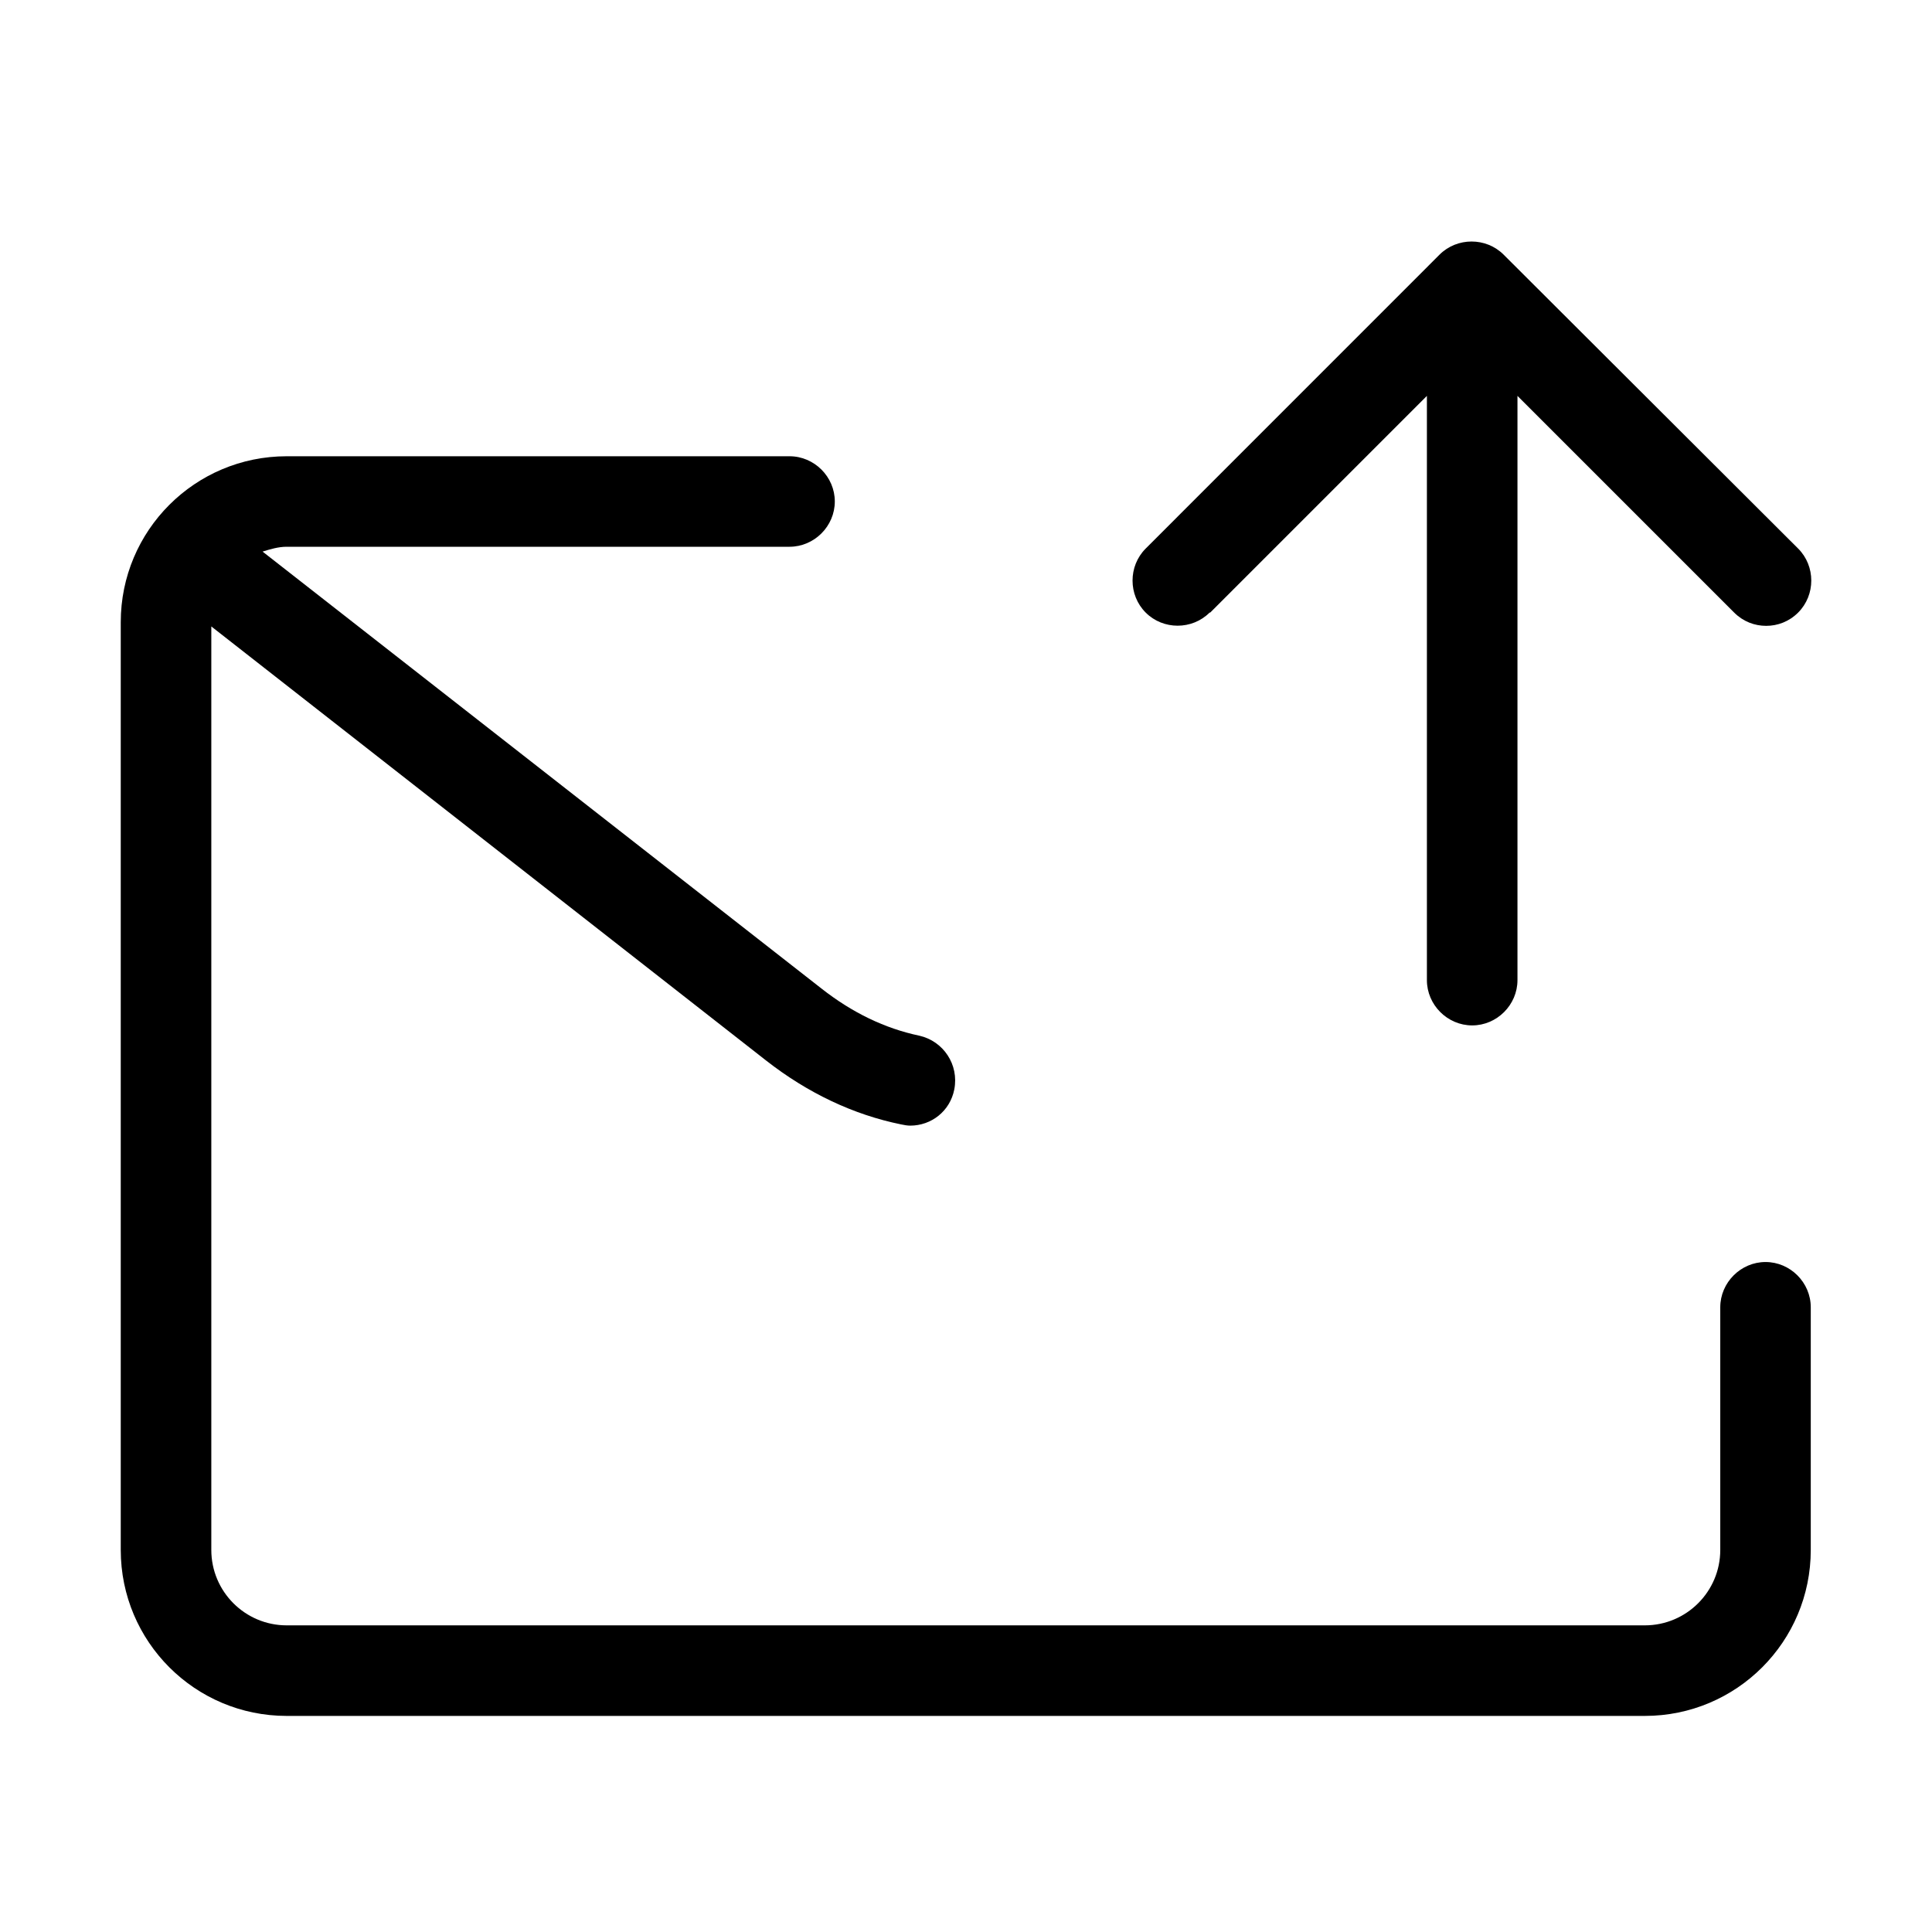 <svg width="32" height="32" viewBox="0 0 32 32" fill="none" xmlns="http://www.w3.org/2000/svg">
<path d="M20.045 10.146L23.634 6.557V16.234C23.634 16.644 23.974 16.984 24.384 16.984C24.794 16.984 25.134 16.644 25.134 16.234V6.557L28.723 10.146C28.873 10.296 29.063 10.366 29.253 10.366C29.443 10.366 29.633 10.296 29.783 10.146C30.073 9.856 30.073 9.376 29.783 9.086L24.904 4.217C24.614 3.928 24.134 3.928 23.844 4.217L18.976 9.086C18.686 9.376 18.686 9.856 18.976 10.146C19.265 10.436 19.745 10.436 20.035 10.146H20.045Z" fill="black"/>
<path d="M29.243 20.903C28.833 20.903 28.493 21.243 28.493 21.653V25.672C28.493 26.361 27.933 26.921 27.243 26.921H4.749C4.059 26.921 3.5 26.361 3.5 25.672V10.376L12.687 17.564C13.377 18.104 14.137 18.464 14.927 18.624C14.976 18.634 15.027 18.644 15.076 18.644C15.426 18.644 15.736 18.404 15.806 18.044C15.886 17.634 15.626 17.244 15.226 17.154C14.657 17.034 14.117 16.774 13.607 16.374L4.349 9.136C4.479 9.096 4.609 9.056 4.749 9.056H13.077C13.487 9.056 13.827 8.716 13.827 8.306C13.827 7.896 13.487 7.557 13.077 7.557H4.749C3.23 7.557 2 8.786 2 10.306V25.672C2 27.191 3.23 28.421 4.749 28.421H27.243C28.763 28.421 29.992 27.191 29.992 25.672V21.653C29.992 21.243 29.653 20.903 29.243 20.903Z" fill="black"/>
</svg>
